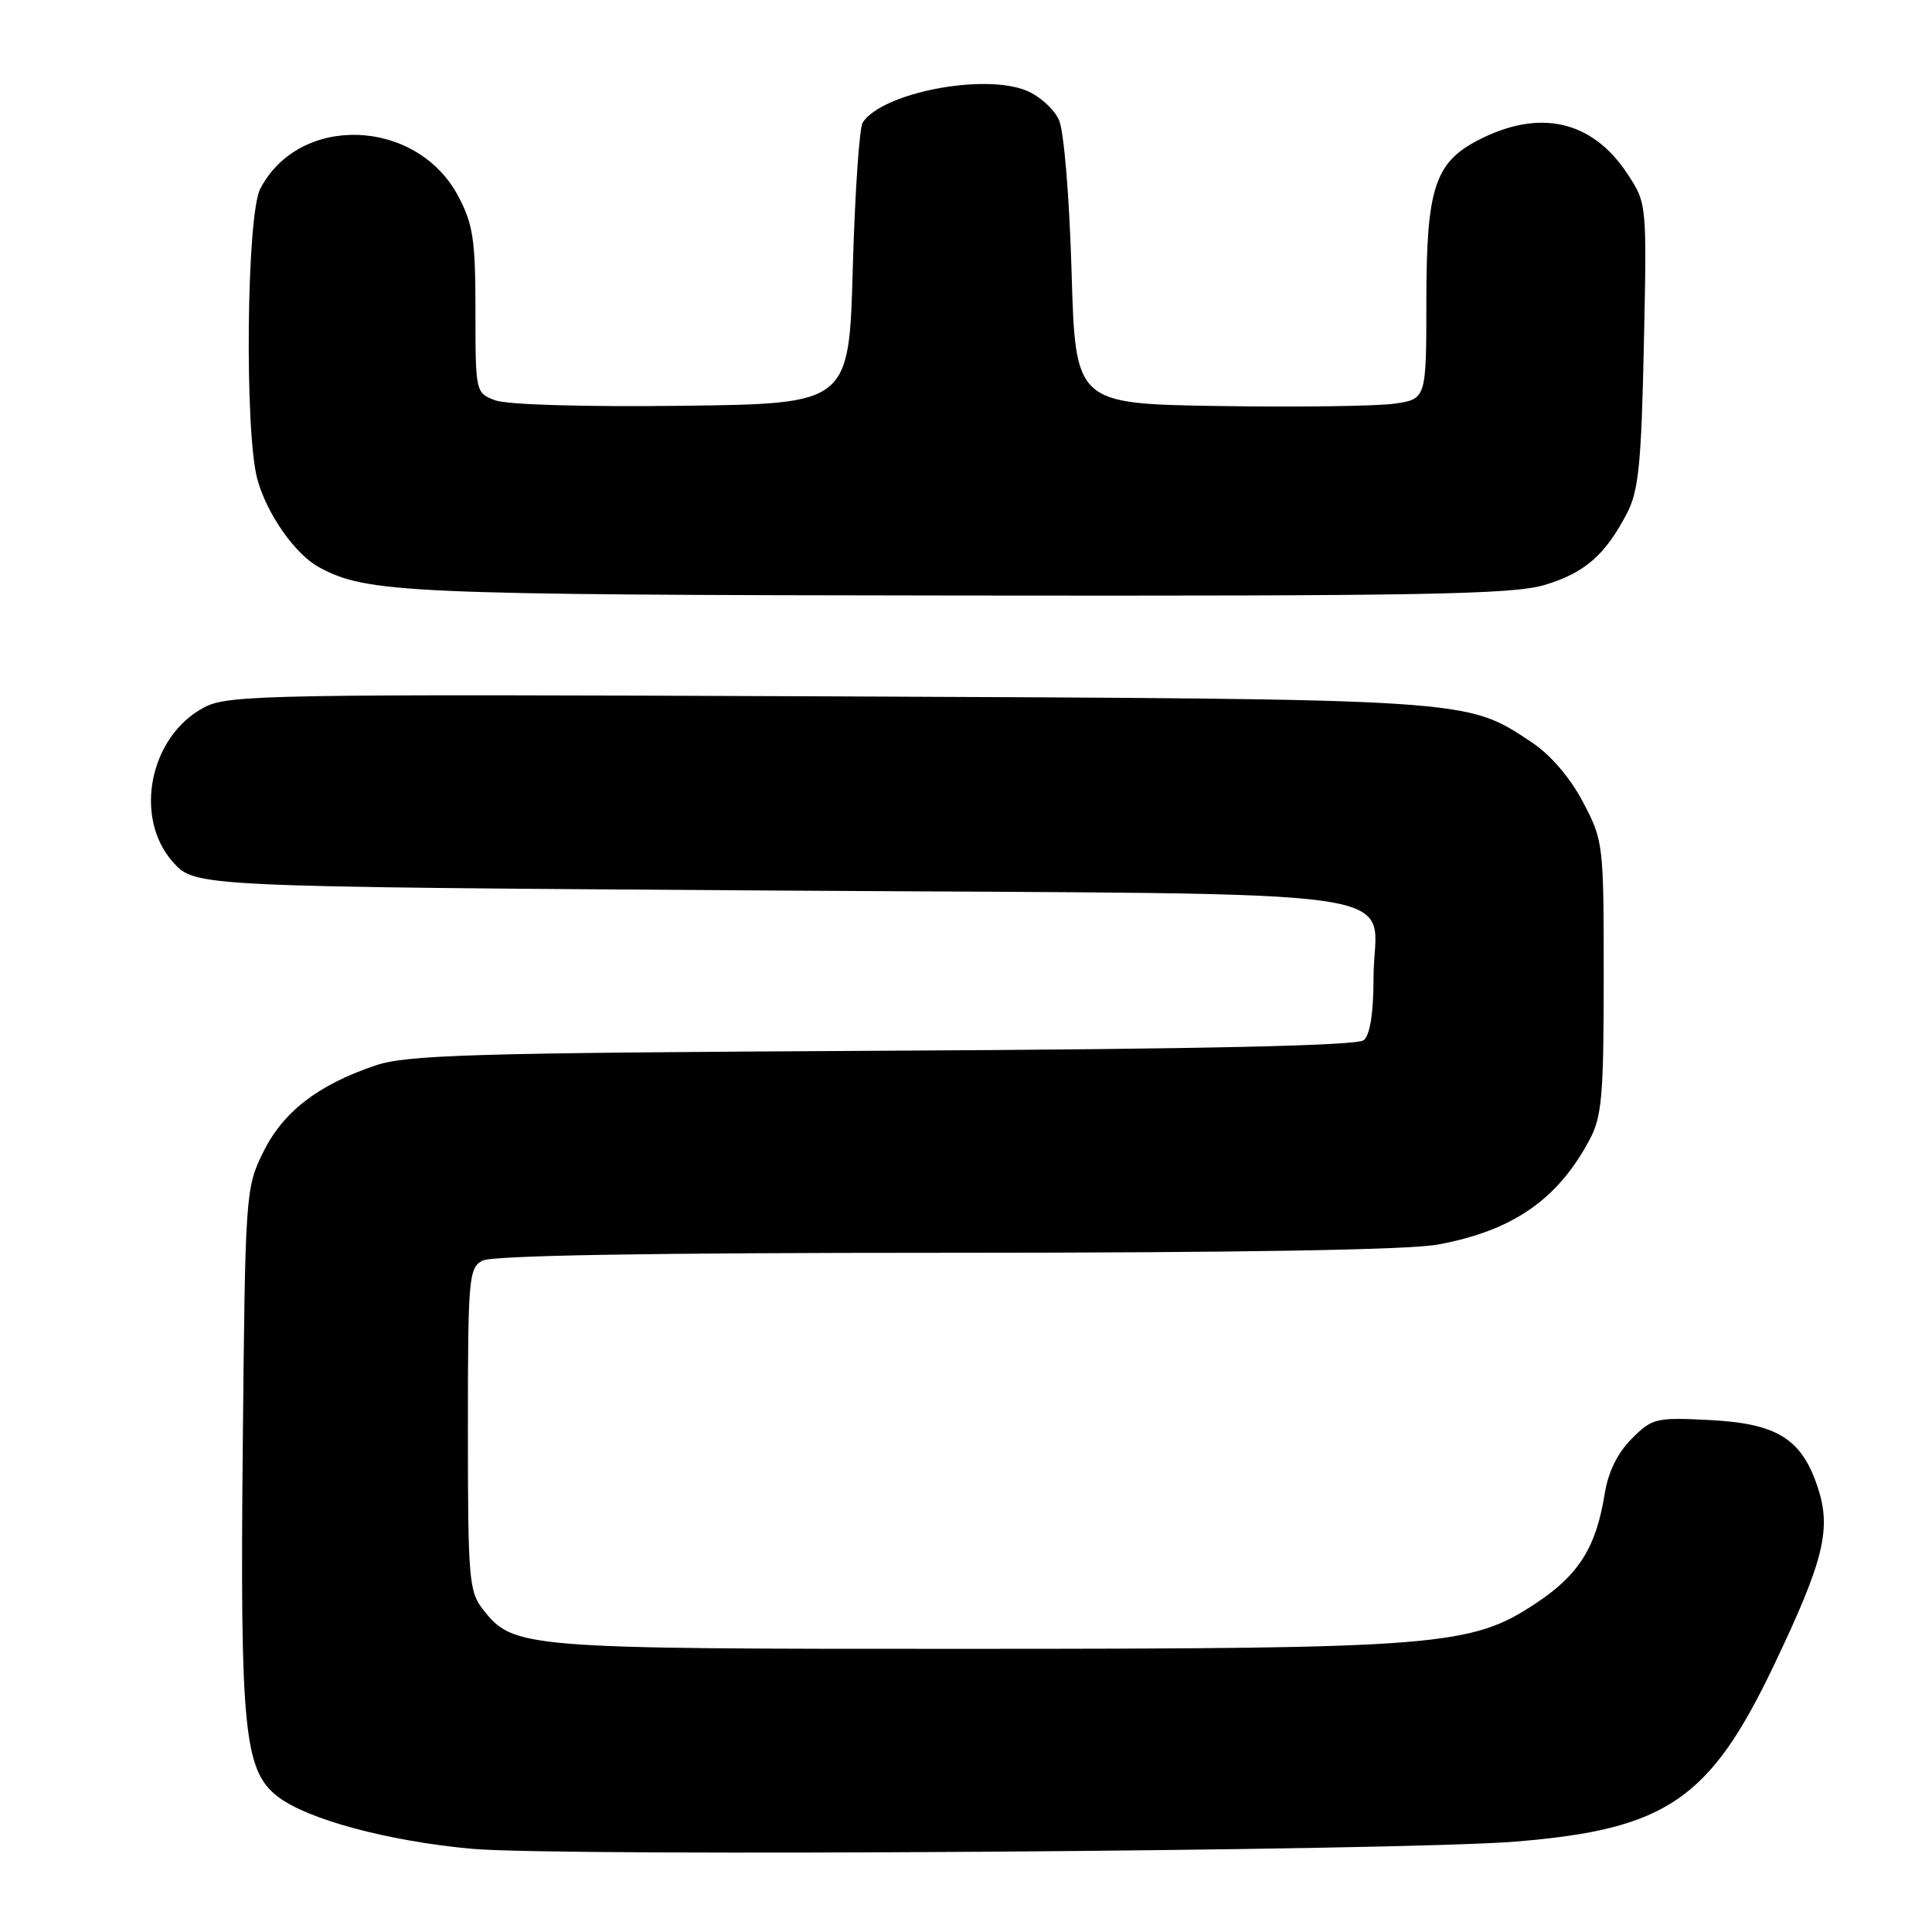 <?xml version="1.0" encoding="UTF-8" standalone="no"?>
<!DOCTYPE svg PUBLIC "-//W3C//DTD SVG 1.1//EN" "http://www.w3.org/Graphics/SVG/1.1/DTD/svg11.dtd" >
<svg xmlns="http://www.w3.org/2000/svg" xmlns:xlink="http://www.w3.org/1999/xlink" version="1.1" viewBox="0 0 256 256">
 <g >
 <path fill="currentColor"
d=" M 200.82 244.02 C 220.83 242.39 226.56 238.47 235.08 220.60 C 241.70 206.71 242.70 202.61 240.84 197.02 C 238.71 190.62 235.45 188.61 226.48 188.16 C 219.42 187.80 218.92 187.92 216.20 190.65 C 214.33 192.52 213.09 195.05 212.63 197.94 C 211.49 205.03 209.21 208.67 203.52 212.44 C 194.95 218.13 190.81 218.47 128.50 218.48 C 69.23 218.50 68.04 218.40 64.02 213.29 C 62.14 210.91 62.00 209.27 62.00 189.40 C 62.00 169.34 62.11 168.01 63.93 167.04 C 65.21 166.35 86.23 166.00 125.25 166.00 C 163.87 166.00 186.70 165.62 190.53 164.91 C 200.46 163.07 206.39 158.97 210.64 151.00 C 212.26 147.96 212.50 145.14 212.50 129.50 C 212.50 111.77 212.46 111.42 209.74 106.25 C 208.02 103.00 205.44 100.00 202.95 98.35 C 194.19 92.55 195.50 92.64 109.50 92.27 C 35.30 91.96 30.29 92.05 27.08 93.72 C 19.83 97.50 17.64 108.32 22.92 114.23 C 25.83 117.50 25.83 117.50 102.50 118.00 C 190.93 118.58 182.00 117.28 182.00 129.57 C 182.00 134.22 181.54 137.13 180.71 137.83 C 179.83 138.56 159.49 139.01 116.96 139.23 C 62.08 139.52 53.91 139.76 49.65 141.21 C 42.06 143.80 37.50 147.34 34.87 152.68 C 32.54 157.42 32.49 158.08 32.17 191.50 C 31.80 229.04 32.34 234.55 36.73 238.00 C 40.61 241.06 51.42 243.97 62.57 244.98 C 74.37 246.04 185.40 245.27 200.82 244.02 Z  M 204.63 77.52 C 209.97 75.93 212.68 73.58 215.59 68.00 C 217.12 65.07 217.49 61.44 217.82 45.71 C 218.22 26.93 218.22 26.93 215.61 22.99 C 210.94 15.93 203.98 14.37 195.85 18.58 C 190.13 21.54 189.01 24.99 189.00 39.69 C 189.00 52.88 189.00 52.88 184.75 53.49 C 182.41 53.82 171.95 53.96 161.50 53.80 C 142.50 53.50 142.50 53.50 141.99 36.00 C 141.70 26.09 140.98 17.37 140.32 15.91 C 139.69 14.48 137.76 12.73 136.04 12.02 C 130.37 9.67 116.87 12.29 114.31 16.24 C 113.87 16.93 113.28 25.60 113.00 35.50 C 112.50 53.50 112.50 53.50 90.36 53.77 C 77.41 53.93 67.15 53.63 65.61 53.04 C 63.02 52.06 63.00 51.98 63.00 41.18 C 63.00 31.80 62.69 29.72 60.73 26.01 C 55.23 15.62 39.65 15.04 34.48 25.03 C 32.67 28.54 32.39 57.21 34.10 63.50 C 35.37 68.12 39.10 73.44 42.29 75.17 C 48.60 78.60 53.83 78.83 127.07 78.91 C 188.45 78.99 200.41 78.77 204.63 77.52 Z "/>
</g>
</svg>
